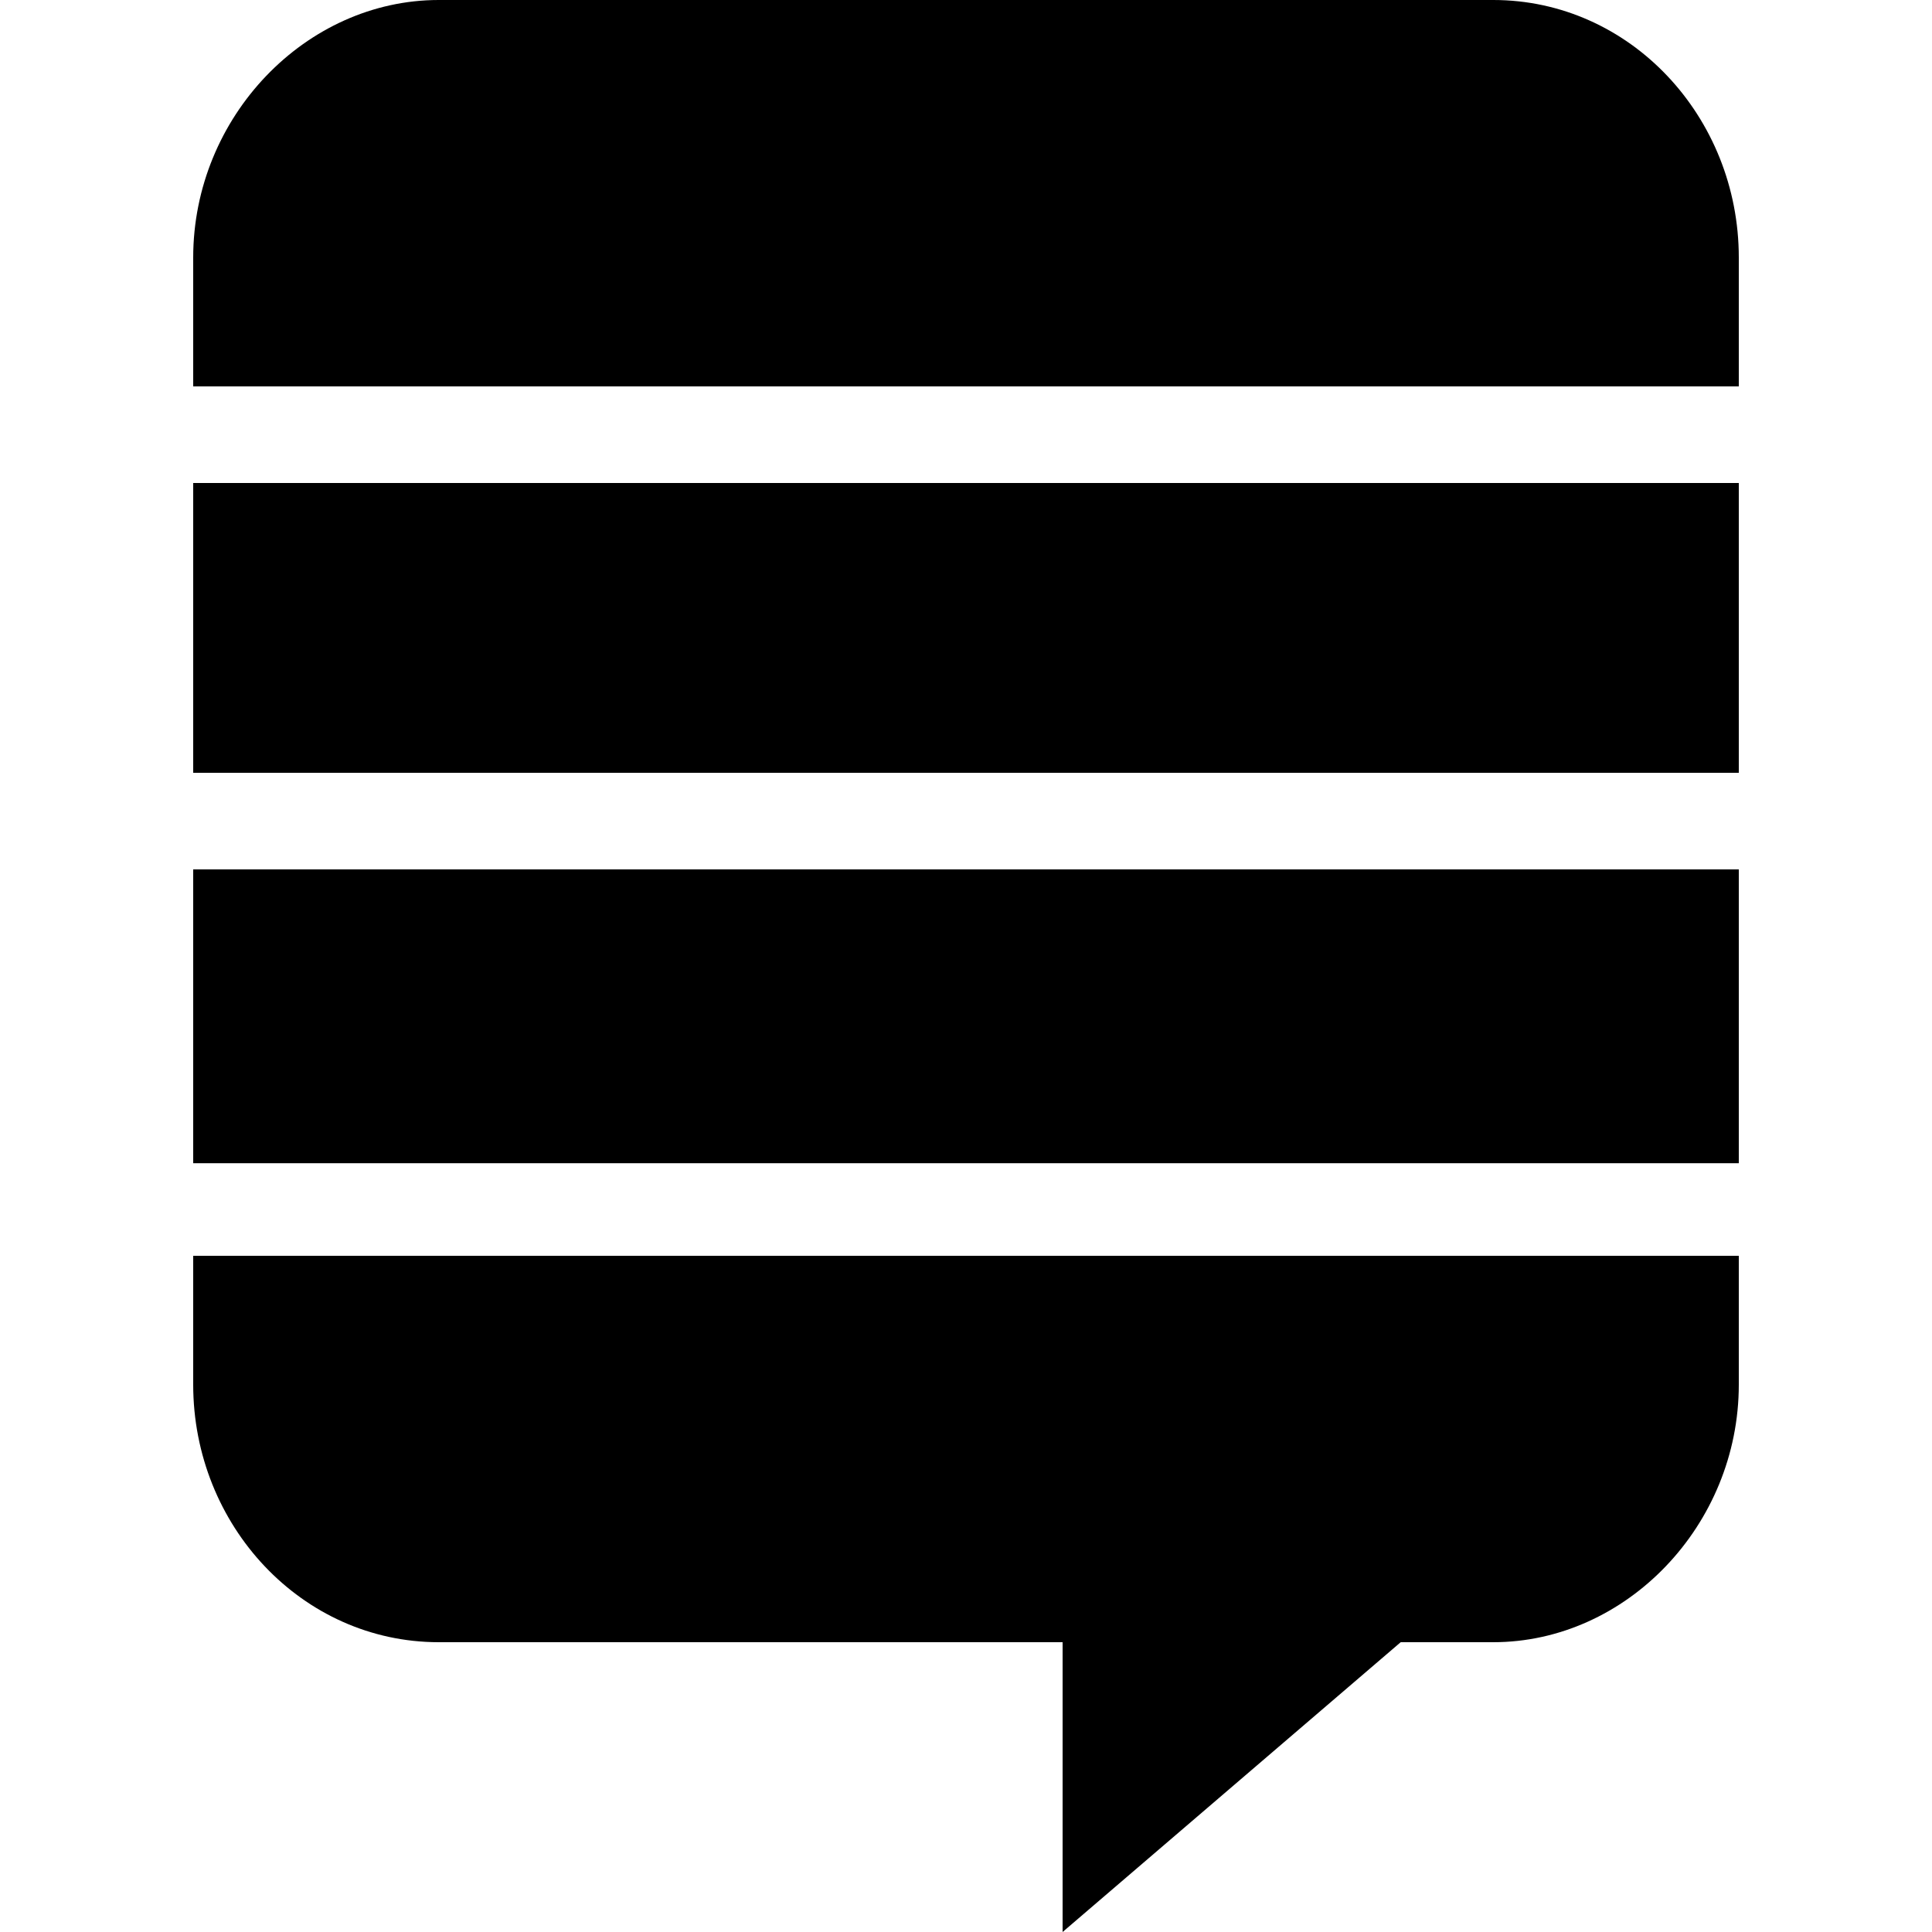 <svg enable-background="new 0 0 48 48" viewBox="0 0 48 48" xmlns="http://www.w3.org/2000/svg"><path d="m4.8 28.9v-7.3h38.4v7.3zm0-9.7v-7.2h38.4v7.2zm32.3-19.2c3.4 0 6.1 2.9 6.1 6.4v3.2h-38.4v-3.2c0-3.5 2.8-6.4 6.1-6.4zm-32.3 31.2h38.4v3.2c0 3.5-2.8 6.4-6.1 6.4h-2.3l-8.4 7.2v-7.2h-15.5c-3.4 0-6.1-2.9-6.1-6.4z"/></svg>